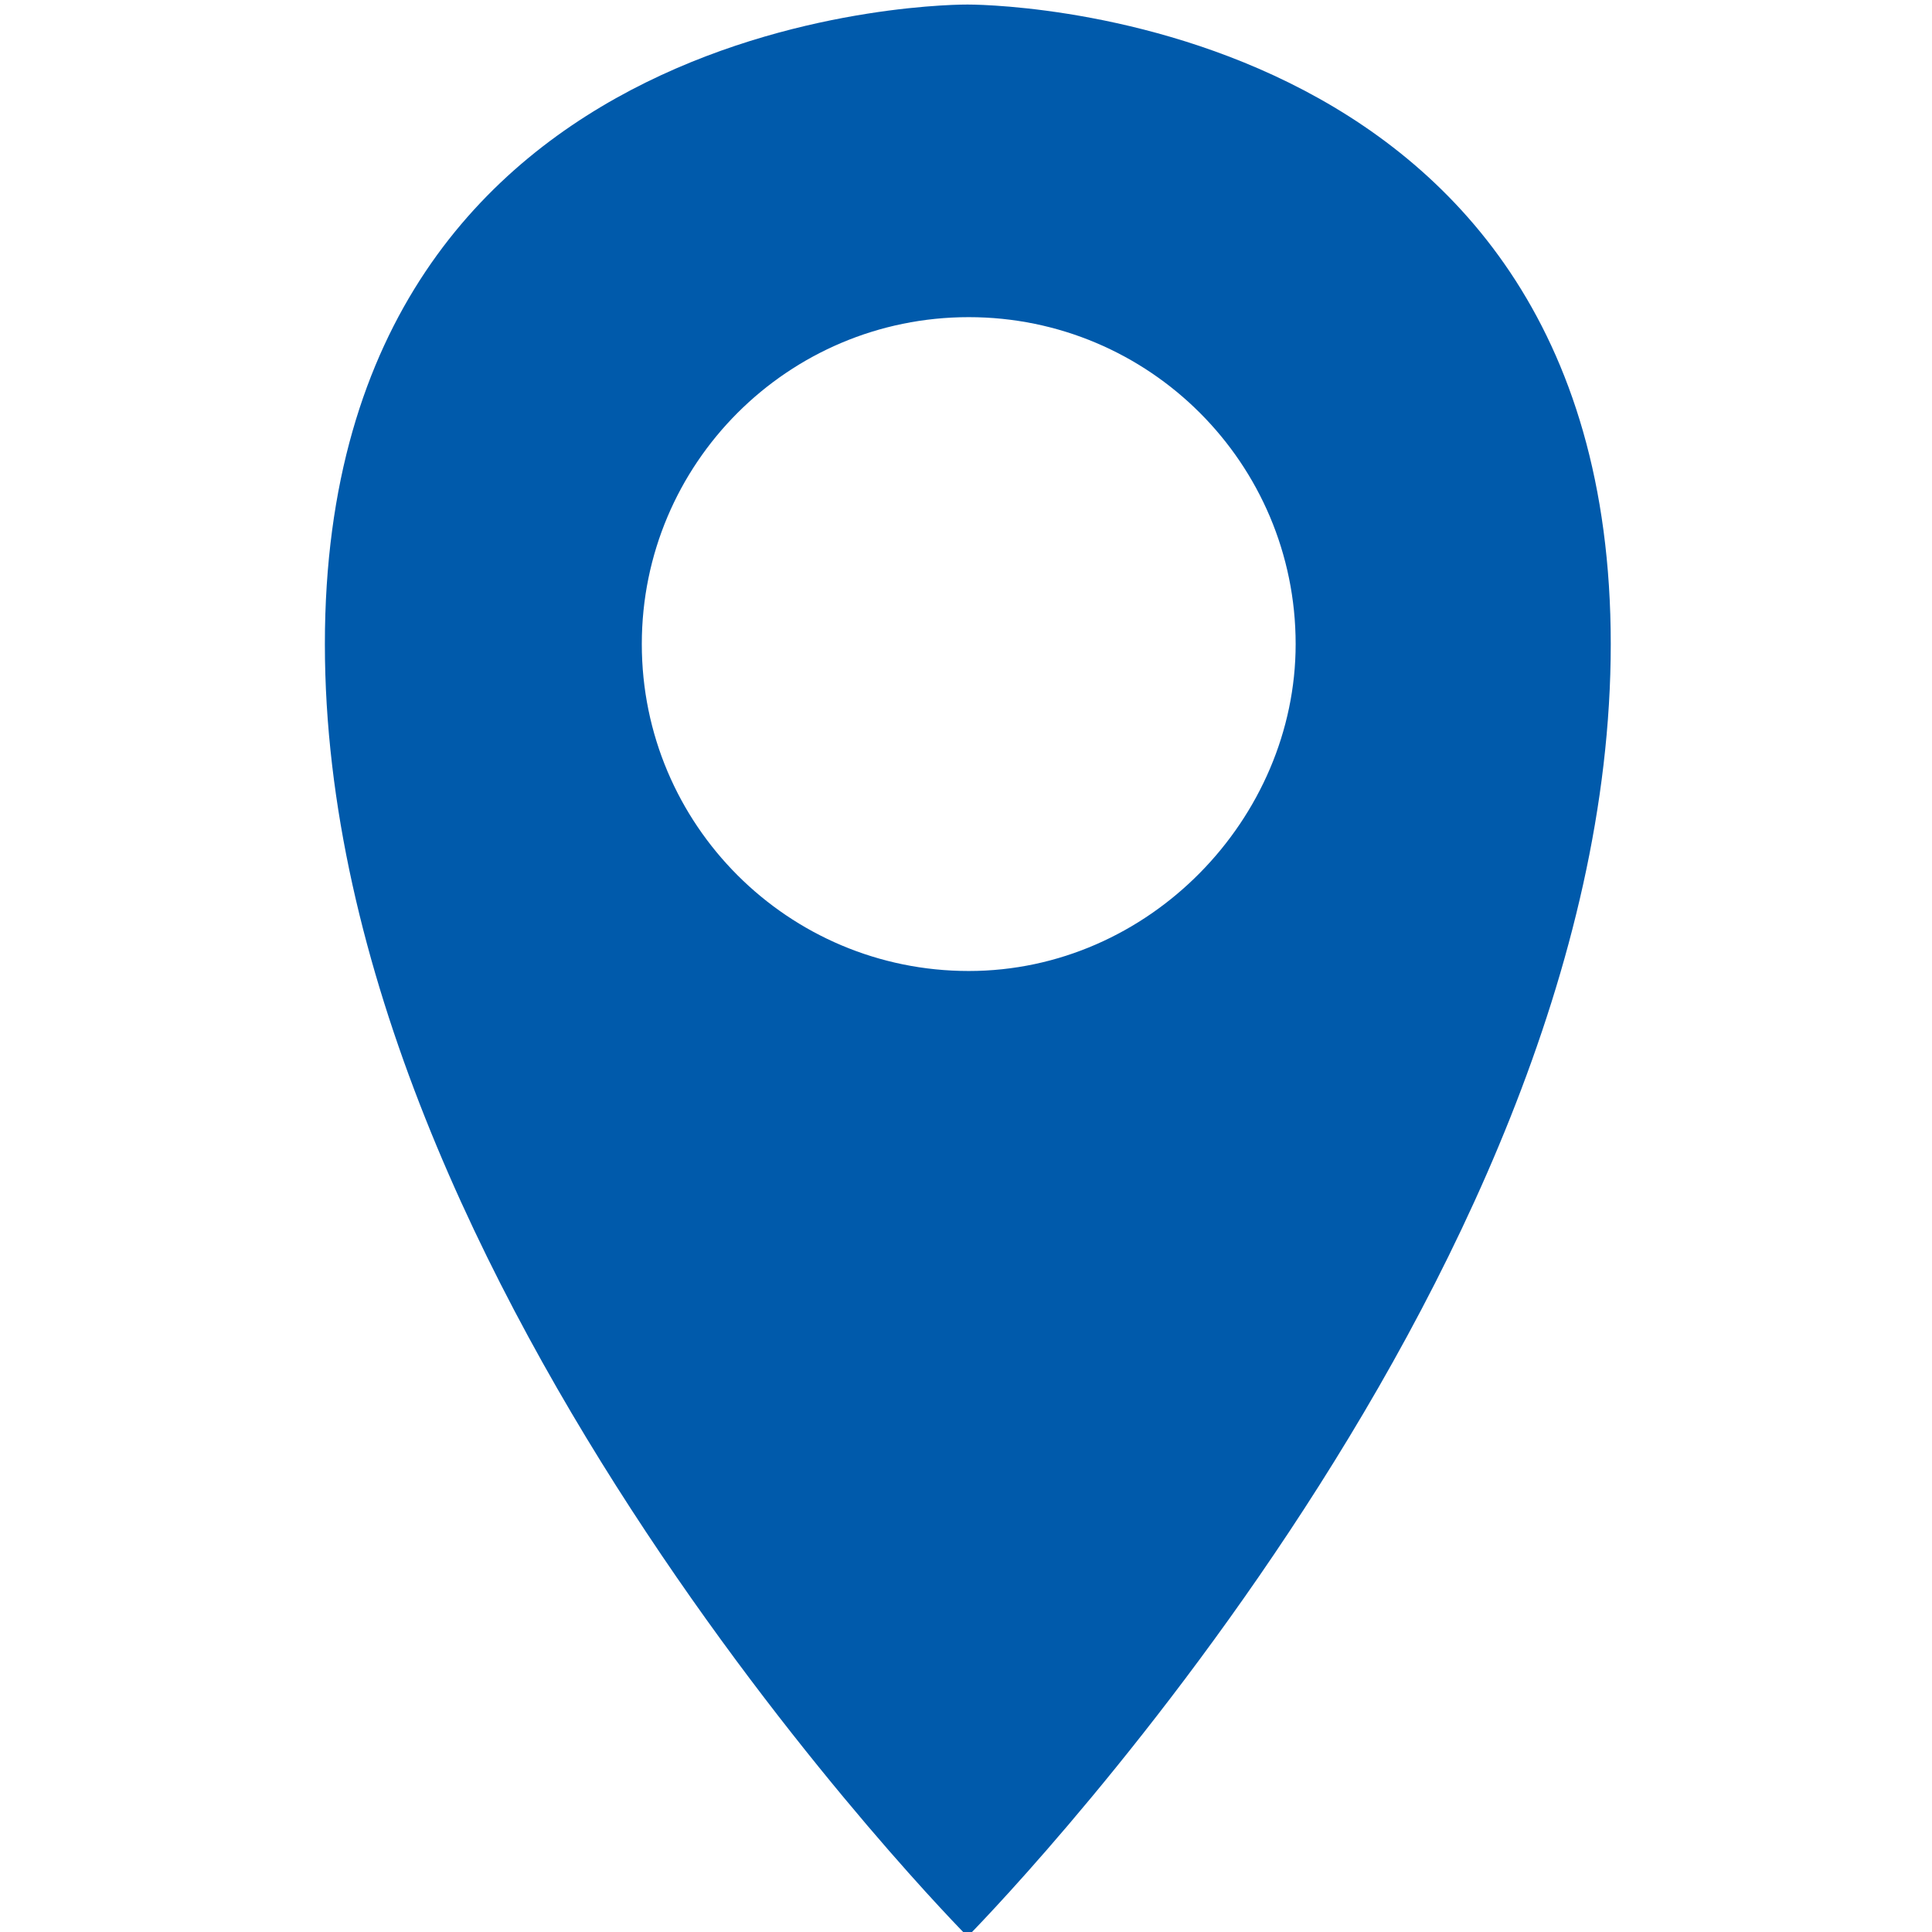 <svg xmlns="http://www.w3.org/2000/svg" version="1.1" x="0" y="0" width="850.4" height="850.4" viewBox="0 0 850.4 850.4" enable-background="new 0 0 850.39 850.39" xml:space="preserve"><path fill="#005AAB" d="M425.9 852.4c0 0 283.1-285.5 283.1-568.9C709 0 425.9 2 425.9 2S143-0.6 143 283.5C143 567.5 425.9 852.4 425.9 852.4zM570.3 283.5c0 76.7-64.4 143.9-143.9 143.9C346.9 427.4 282.5 363 282.5 283.5s64.4-143.9 143.9-143.9C505.9 139.6 570.3 204 570.3 283.5z"/></svg>